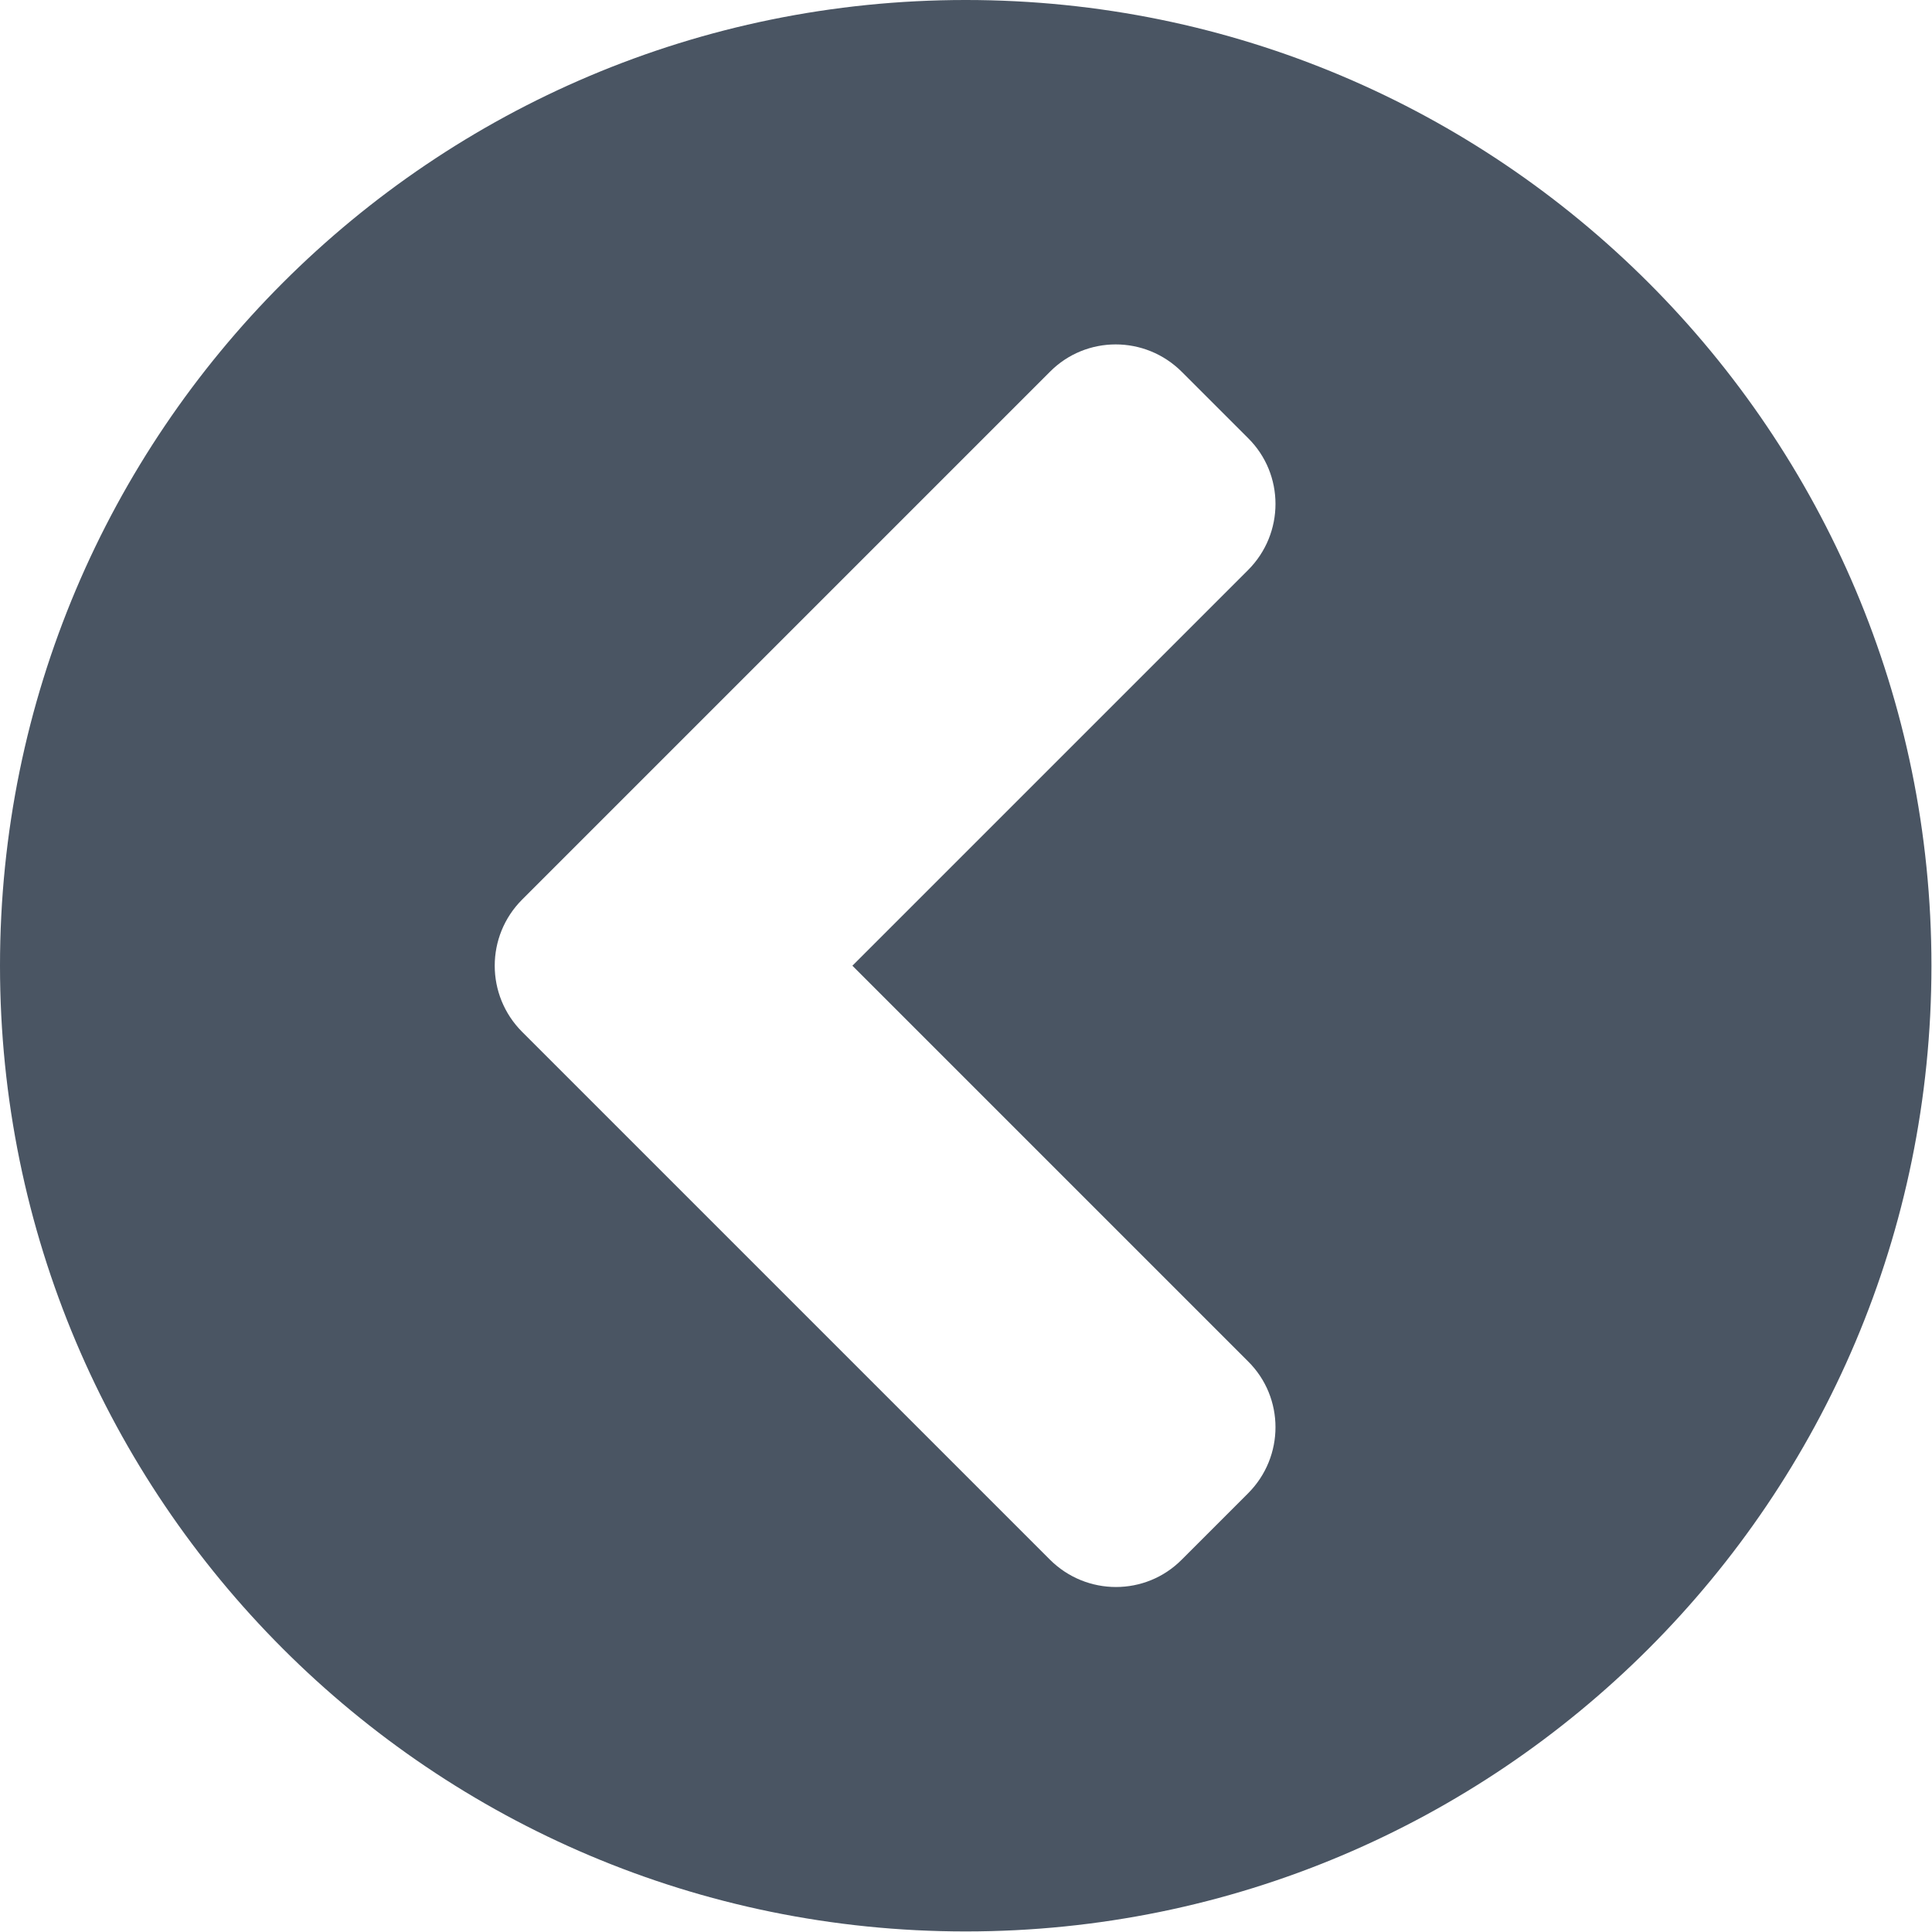 <svg width="66" height="66" viewBox="0 0 66 66" fill="none" xmlns="http://www.w3.org/2000/svg">
<path d="M32.99 65.981C14.766 65.981 0 51.215 0 32.99C0 14.766 14.766 -6.10352e-05 32.99 -6.10352e-05C51.215 -6.10352e-05 65.981 14.766 65.981 32.99C65.981 51.215 51.215 65.981 32.99 65.981ZM17.839 35.252L35.864 53.277C37.114 54.527 39.136 54.527 40.373 53.277L42.635 51.015C43.885 49.765 43.885 47.743 42.635 46.506L29.119 32.99L42.635 19.475C43.885 18.224 43.885 16.202 42.635 14.965L40.373 12.704C39.123 11.453 37.101 11.453 35.864 12.704L17.839 30.729C16.588 31.979 16.588 34.001 17.839 35.252Z" fill="#4A5563"/>
</svg>
